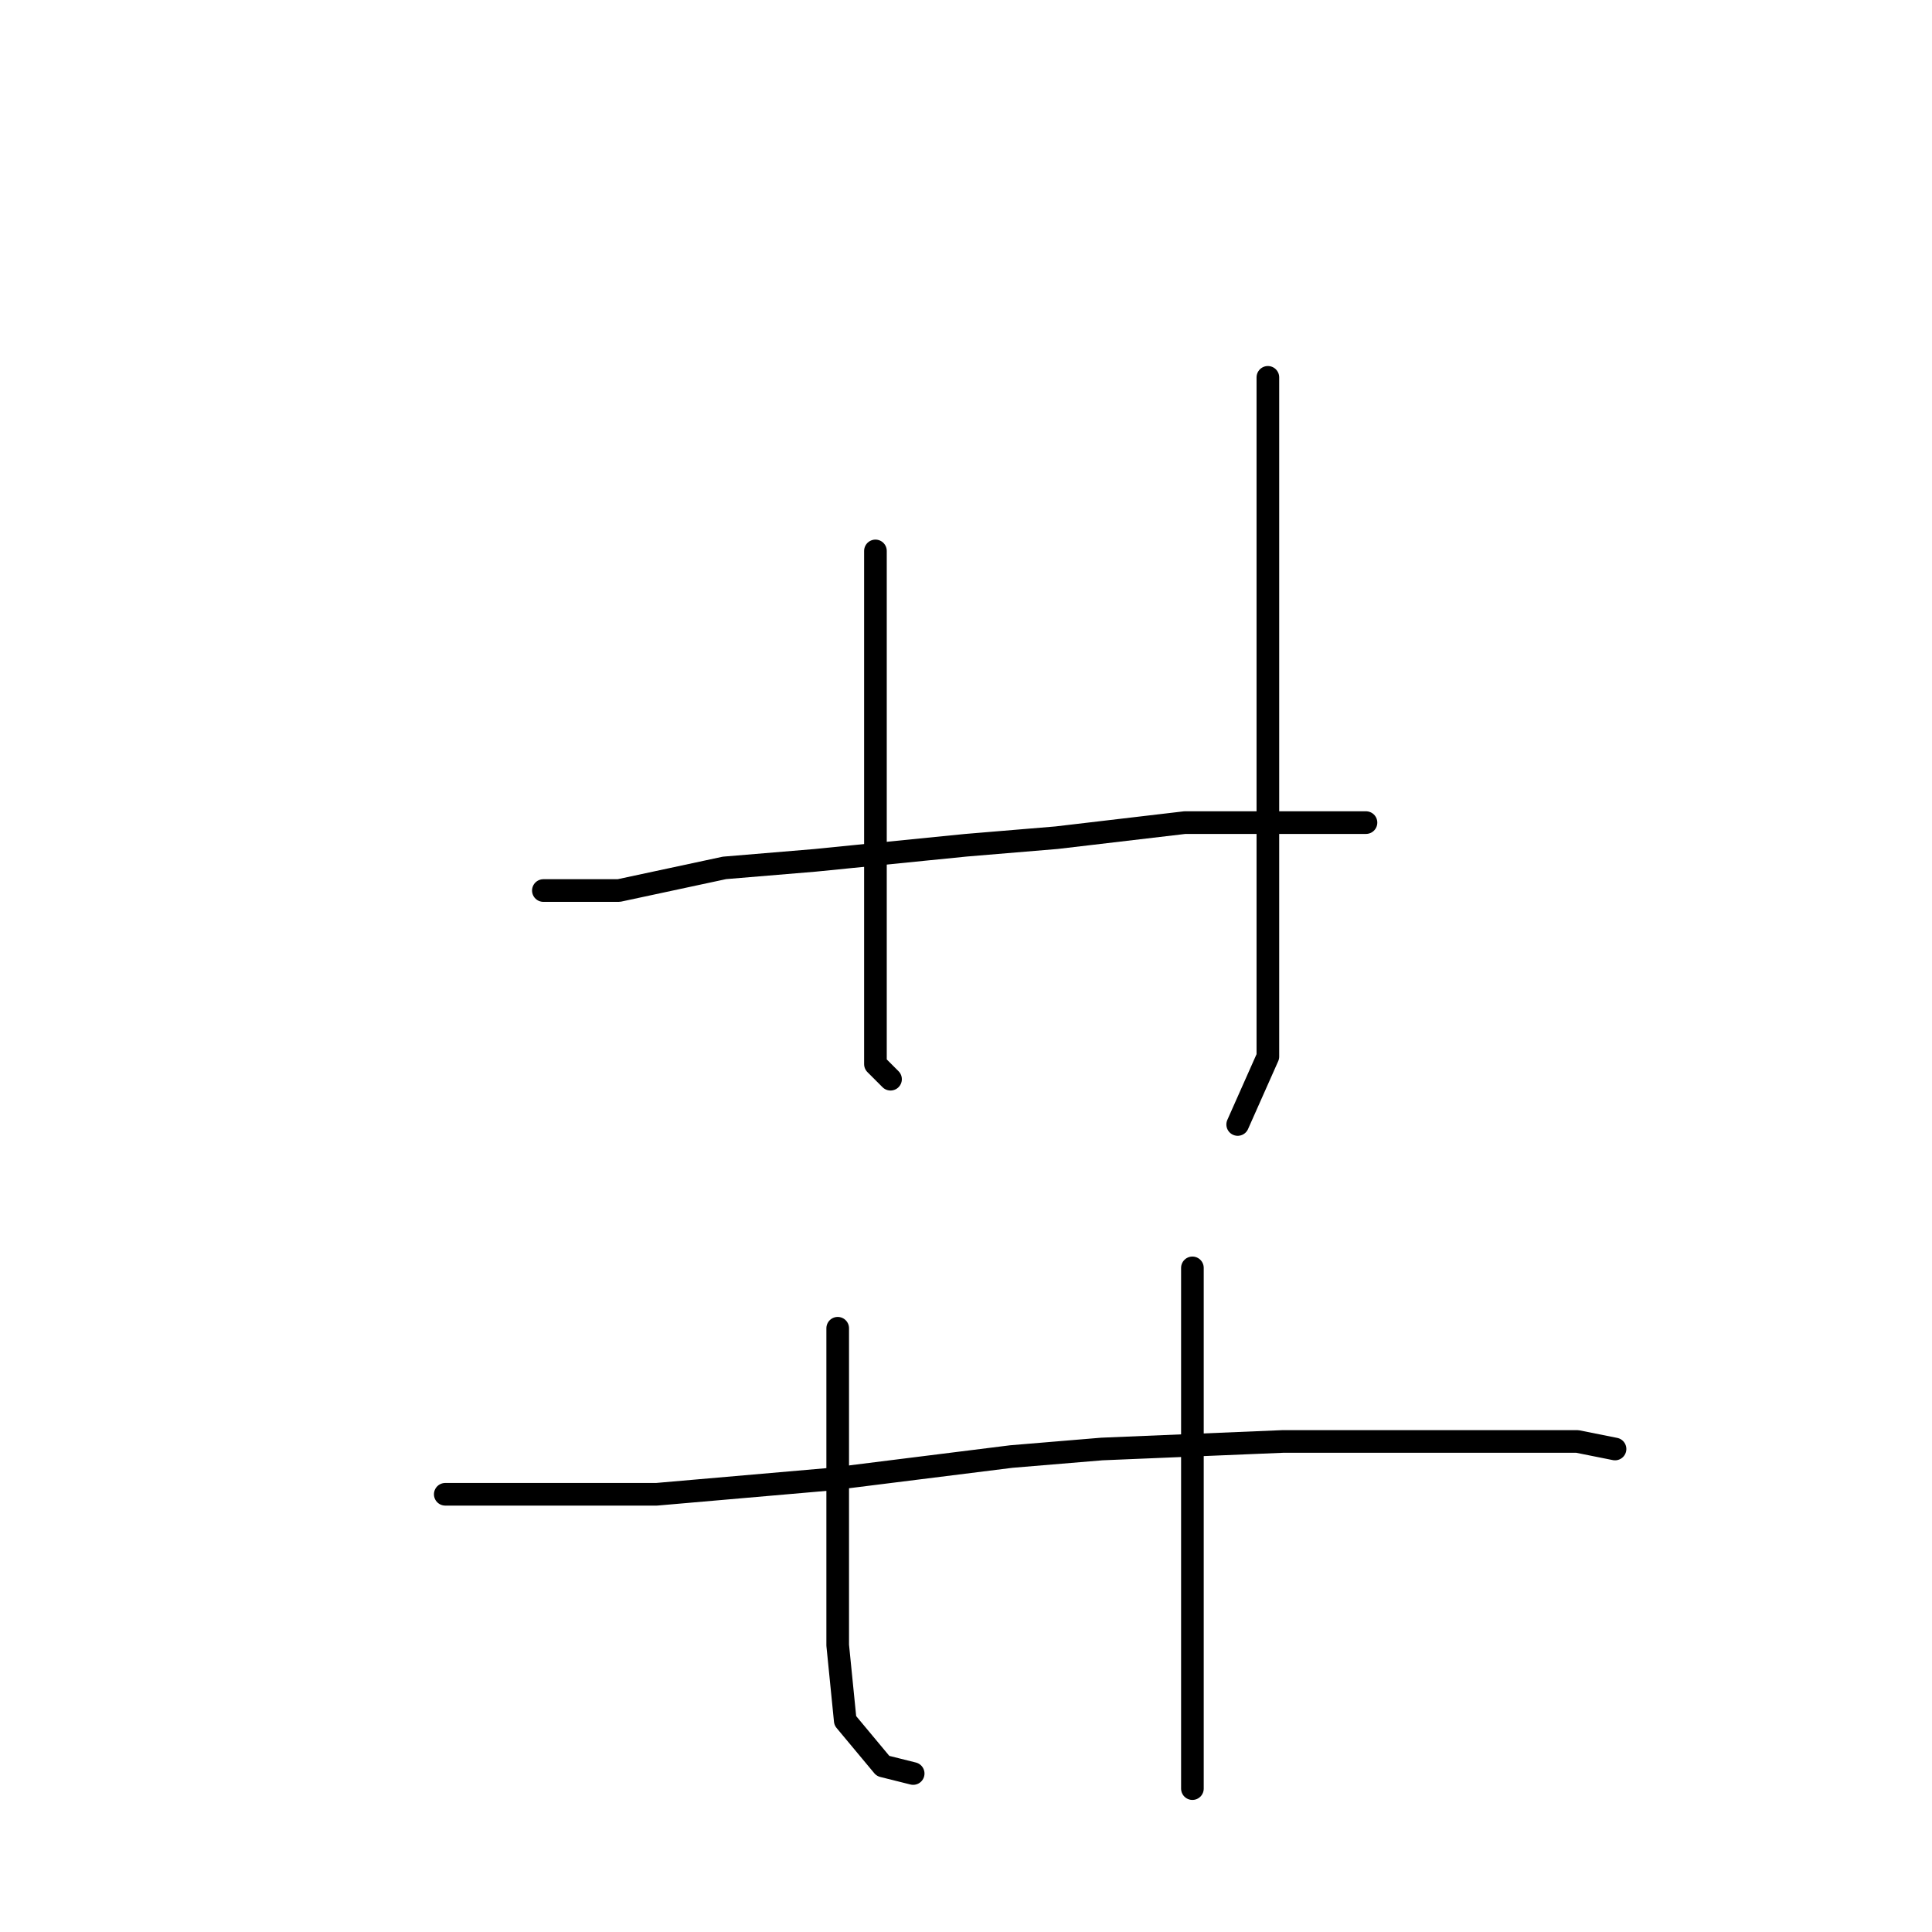<?xml version="1.0" standalone="no"?>
    <svg width="256" height="256" xmlns="http://www.w3.org/2000/svg" version="1.1">
    <polyline stroke="black" stroke-width="3" stroke-linecap="round" fill="transparent" stroke-linejoin="round" points="116 73 116 78 116 83 116 99 116 106 116 130 116 141 118 143 118 143 " />
        <polyline stroke="black" stroke-width="3" stroke-linecap="round" fill="transparent" stroke-linejoin="round" points="168 50 168 68 168 86 168 107 168 126 168 140 164 149 164 149 " />
        <polyline stroke="black" stroke-width="3" stroke-linecap="round" fill="transparent" stroke-linejoin="round" points="72 118 77 118 82 118 96 115 108 114 128 112 140 111 157 109 172 109 181 109 181 109 " />
        <polyline stroke="black" stroke-width="3" stroke-linecap="round" fill="transparent" stroke-linejoin="round" points="111 176 111 190 111 204 111 218 112 228 117 234 121 235 121 235 " />
        <polyline stroke="black" stroke-width="3" stroke-linecap="round" fill="transparent" stroke-linejoin="round" points="158 168 158 182 158 196 158 209 158 225 158 237 158 237 " />
        <polyline stroke="black" stroke-width="3" stroke-linecap="round" fill="transparent" stroke-linejoin="round" points="59 198 73 198 87 198 110 196 134 193 146 192 170 191 192 191 209 191 214 192 214 192 " />
        </svg>